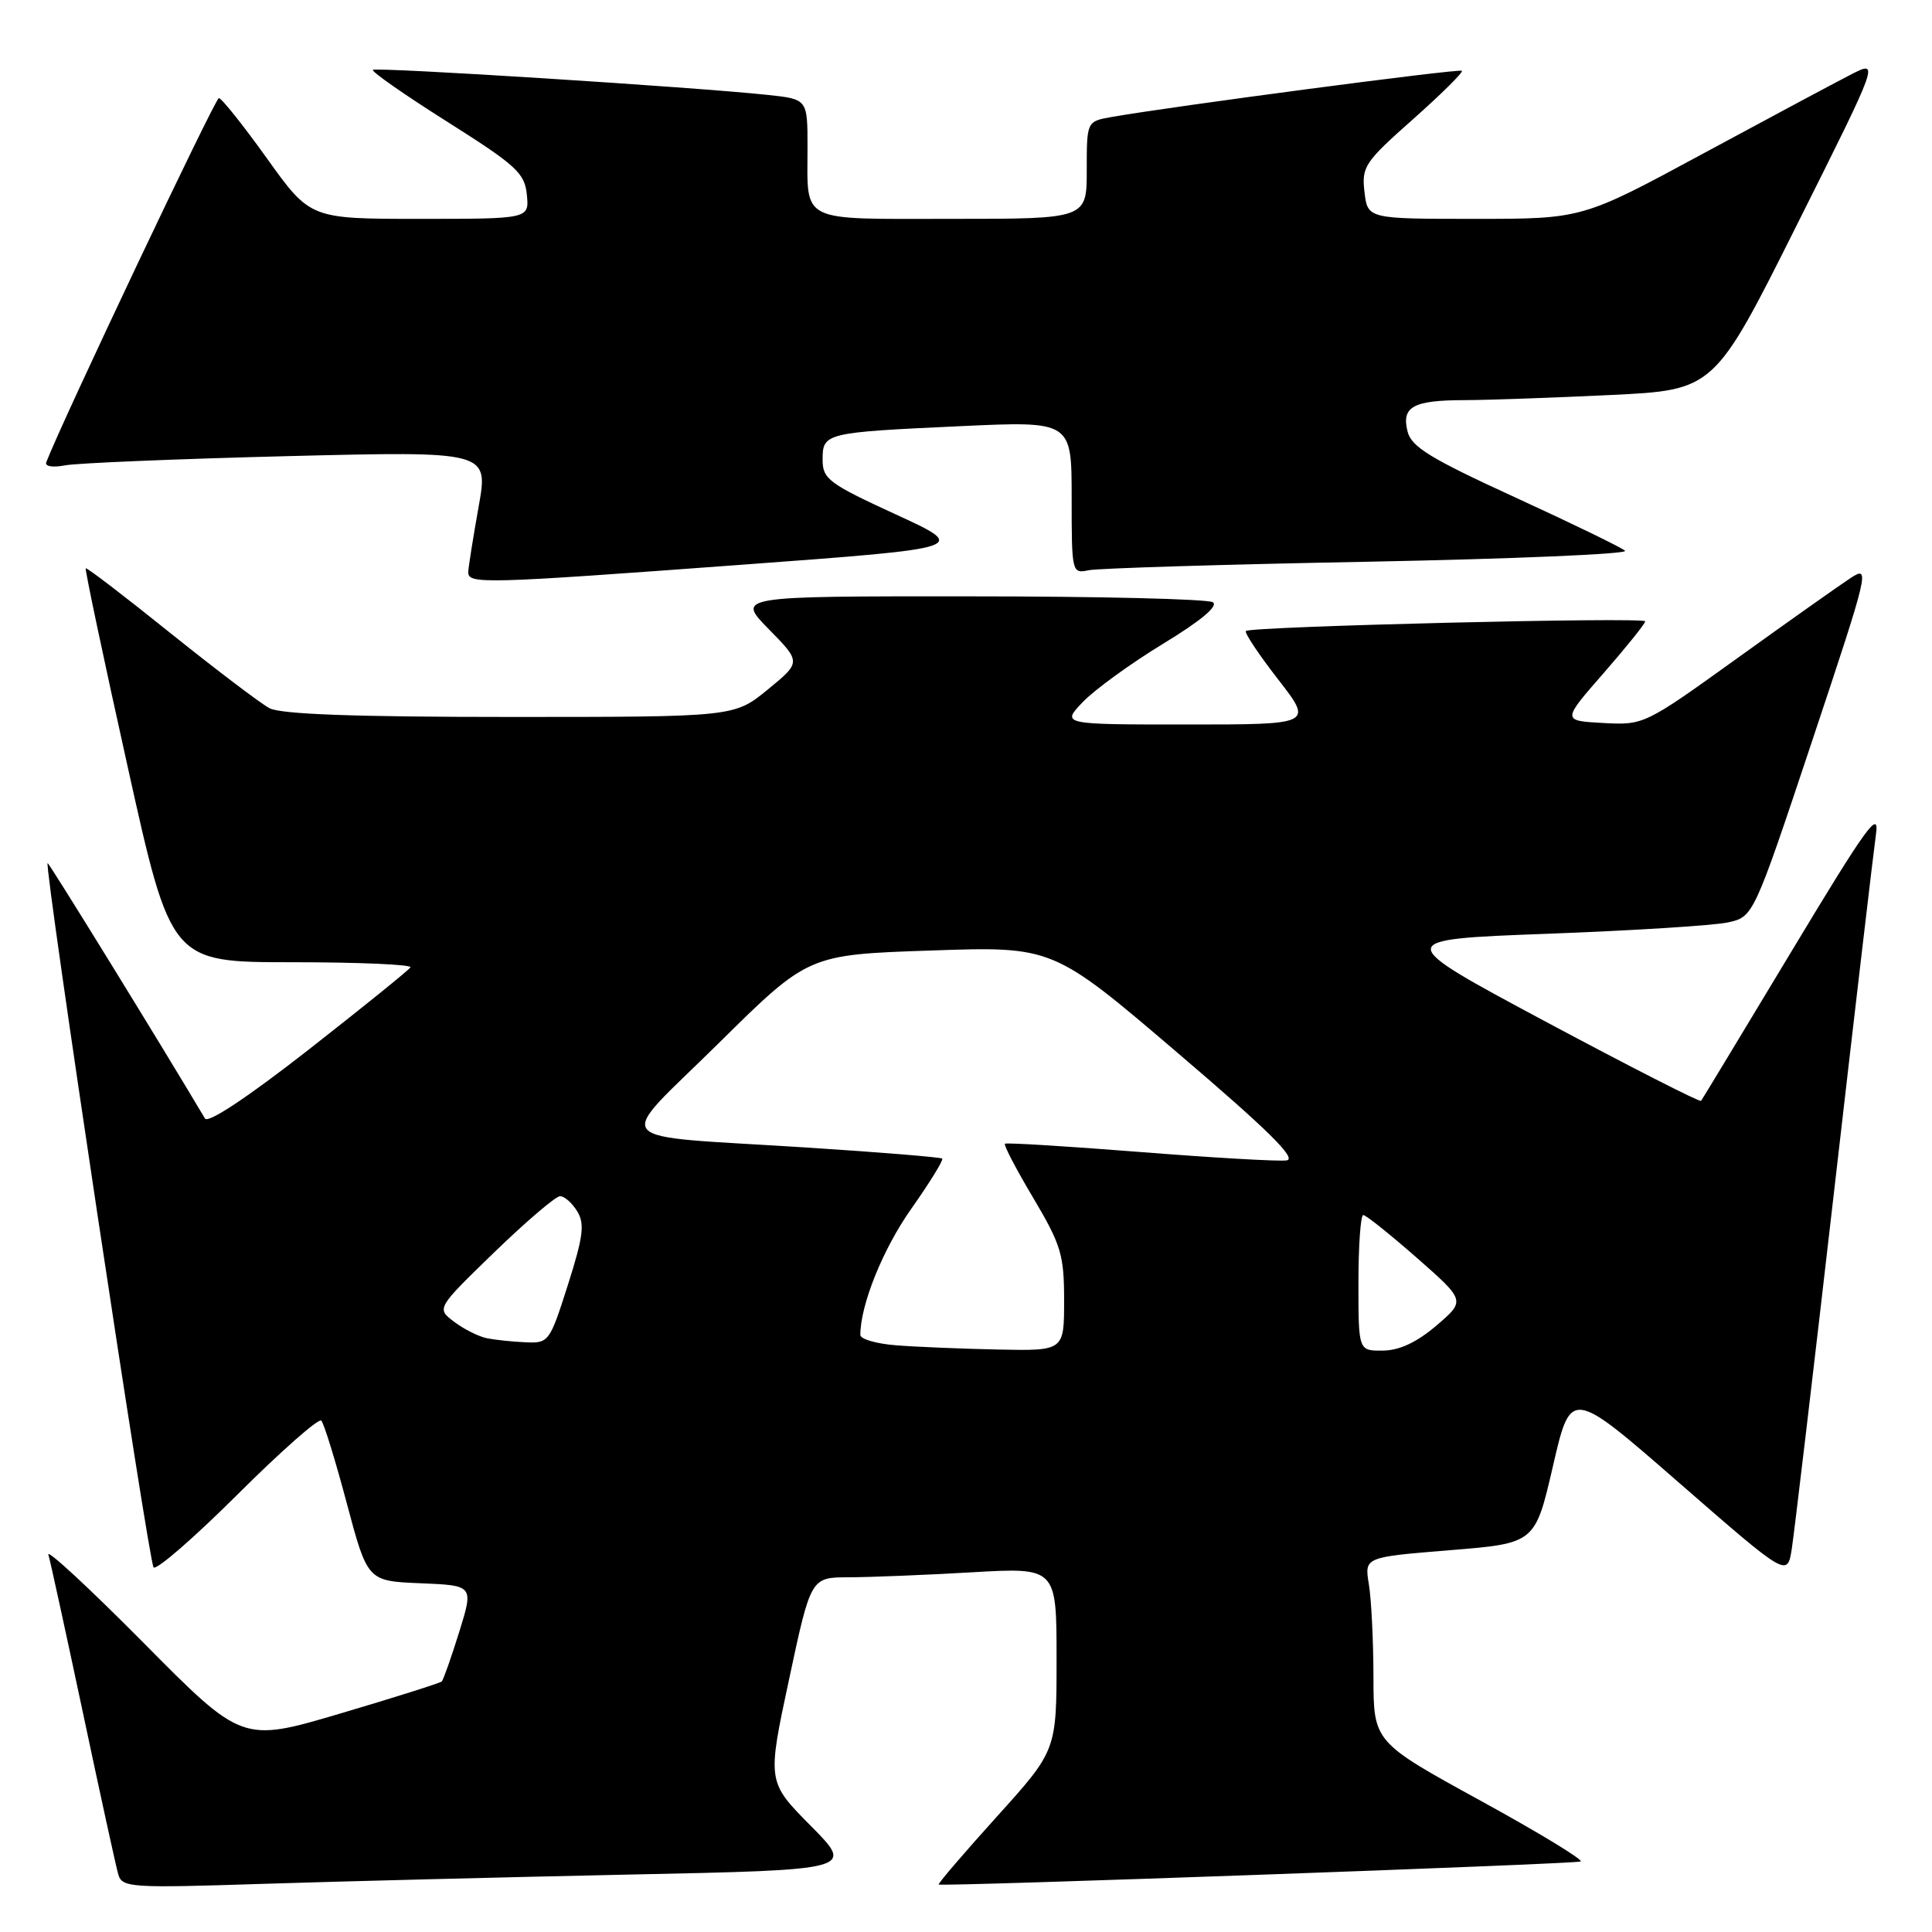 <?xml version="1.0" encoding="UTF-8" standalone="no"?>
<!DOCTYPE svg PUBLIC "-//W3C//DTD SVG 1.1//EN" "http://www.w3.org/Graphics/SVG/1.1/DTD/svg11.dtd" >
<svg xmlns="http://www.w3.org/2000/svg" xmlns:xlink="http://www.w3.org/1999/xlink" version="1.1" viewBox="0 0 256 256">
 <g >
 <path fill="currentColor"
d=" M 83.35 248.39 C 113.21 247.77 113.21 247.77 107.43 241.93 C 101.65 236.09 101.65 236.09 104.55 222.55 C 107.44 209.00 107.44 209.00 112.47 209.00 C 115.24 208.99 122.56 208.70 128.75 208.34 C 140.00 207.69 140.00 207.69 140.00 219.82 C 140.00 231.95 140.00 231.95 132.08 240.72 C 127.72 245.55 124.26 249.59 124.38 249.71 C 124.68 250.01 208.26 247.01 209.43 246.66 C 209.94 246.50 203.98 242.88 196.18 238.60 C 182.00 230.82 182.00 230.82 181.99 222.16 C 181.98 217.40 181.71 211.89 181.38 209.91 C 180.79 206.33 180.79 206.33 192.10 205.41 C 203.41 204.50 203.41 204.50 205.78 194.24 C 208.15 183.98 208.15 183.98 222.49 196.48 C 236.83 208.97 236.83 208.97 237.42 205.23 C 237.74 203.18 240.26 181.93 243.01 158.00 C 245.76 134.07 248.27 112.70 248.58 110.50 C 249.05 107.15 247.25 109.66 237.42 126.00 C 230.97 136.72 225.56 145.66 225.40 145.87 C 225.24 146.07 215.97 141.34 204.80 135.37 C 184.50 124.50 184.50 124.50 205.00 123.73 C 216.28 123.31 227.04 122.64 228.92 122.23 C 232.34 121.50 232.34 121.50 240.12 98.17 C 247.68 75.48 247.82 74.89 245.20 76.60 C 243.71 77.58 236.95 82.36 230.18 87.23 C 217.91 96.05 217.82 96.09 212.41 95.80 C 206.97 95.50 206.97 95.50 212.49 89.19 C 215.52 85.71 218.00 82.63 218.00 82.33 C 218.00 81.73 165.75 83.00 165.09 83.61 C 164.86 83.82 166.77 86.69 169.34 90.00 C 174.00 96.00 174.00 96.00 157.31 96.00 C 140.63 96.00 140.63 96.00 143.48 93.02 C 145.04 91.39 149.83 87.91 154.12 85.30 C 159.12 82.26 161.48 80.29 160.70 79.80 C 160.04 79.37 145.57 79.02 128.54 79.02 C 97.58 79.00 97.58 79.00 101.87 83.37 C 106.16 87.74 106.16 87.74 101.73 91.37 C 97.29 95.00 97.29 95.00 67.58 95.00 C 46.99 95.00 37.20 94.64 35.71 93.84 C 34.52 93.21 28.61 88.72 22.57 83.88 C 16.54 79.03 11.49 75.17 11.36 75.30 C 11.23 75.43 13.72 87.23 16.90 101.52 C 22.66 127.50 22.66 127.50 38.74 127.50 C 47.58 127.50 54.62 127.81 54.39 128.18 C 54.16 128.55 48.08 133.46 40.89 139.09 C 32.87 145.36 27.56 148.89 27.16 148.21 C 21.29 138.32 6.45 114.24 6.31 114.37 C 5.84 114.81 19.72 207.05 20.35 207.69 C 20.75 208.08 25.76 203.72 31.50 198.00 C 37.24 192.28 42.22 187.89 42.57 188.24 C 42.92 188.58 44.44 193.51 45.95 199.19 C 48.70 209.50 48.70 209.50 55.73 209.79 C 62.76 210.08 62.76 210.08 60.85 216.24 C 59.79 219.63 58.75 222.58 58.54 222.80 C 58.32 223.01 52.29 224.92 45.12 227.04 C 32.10 230.89 32.10 230.89 19.03 217.69 C 11.84 210.44 6.16 205.18 6.41 206.00 C 6.66 206.82 8.72 216.28 11.00 227.00 C 13.27 237.72 15.37 247.34 15.67 248.36 C 16.18 250.12 17.24 250.19 34.85 249.62 C 45.11 249.29 66.93 248.74 83.35 248.39 Z  M 98.44 74.82 C 128.37 72.61 128.37 72.61 118.69 68.16 C 109.82 64.08 109.00 63.47 109.00 60.92 C 109.00 57.37 109.28 57.30 127.25 56.47 C 142.00 55.79 142.00 55.79 142.00 65.92 C 142.00 75.89 142.03 76.03 144.25 75.56 C 145.49 75.30 162.17 74.79 181.33 74.43 C 200.49 74.06 215.79 73.41 215.33 72.98 C 214.87 72.55 208.34 69.38 200.82 65.93 C 189.56 60.77 187.02 59.22 186.51 57.18 C 185.68 53.88 187.23 53.03 194.09 53.02 C 197.17 53.01 205.86 52.70 213.42 52.34 C 227.15 51.68 227.15 51.68 238.09 29.81 C 249.04 7.94 249.04 7.94 245.27 9.87 C 243.20 10.93 234.34 15.67 225.58 20.40 C 209.67 29.00 209.67 29.00 195.44 29.00 C 181.22 29.00 181.22 29.00 180.80 25.43 C 180.41 22.09 180.82 21.48 187.23 15.80 C 190.99 12.46 193.91 9.57 193.71 9.38 C 193.39 9.06 155.23 14.10 147.25 15.51 C 144.00 16.09 144.00 16.09 144.00 22.55 C 144.00 29.00 144.00 29.00 126.11 29.00 C 105.67 29.00 107.00 29.66 107.00 19.49 C 107.00 13.14 107.00 13.14 101.75 12.58 C 92.10 11.54 49.81 8.86 49.41 9.26 C 49.19 9.48 53.62 12.57 59.26 16.13 C 68.42 21.92 69.53 22.93 69.81 25.80 C 70.13 29.00 70.13 29.00 55.62 29.00 C 41.11 29.00 41.11 29.00 35.38 21.00 C 32.23 16.60 29.36 13.00 29.00 13.00 C 28.51 13.00 8.20 55.86 6.13 61.25 C 5.92 61.80 6.99 61.98 8.63 61.66 C 10.21 61.36 23.48 60.81 38.12 60.44 C 64.74 59.78 64.74 59.78 63.42 67.14 C 62.70 71.19 62.08 75.06 62.05 75.75 C 61.98 77.43 63.62 77.39 98.44 74.82 Z  M 118.75 178.26 C 116.14 178.06 114.00 177.44 114.00 176.89 C 114.00 172.91 116.98 165.51 120.74 160.18 C 123.19 156.71 125.04 153.71 124.85 153.52 C 124.66 153.34 116.62 152.68 107.00 152.06 C 79.89 150.32 81.31 151.98 95.22 138.24 C 107.10 126.50 107.10 126.50 123.30 125.95 C 139.50 125.39 139.50 125.39 155.97 139.45 C 168.06 149.76 171.92 153.57 170.47 153.76 C 169.39 153.91 160.62 153.40 151.00 152.64 C 141.38 151.88 133.35 151.39 133.16 151.55 C 132.97 151.72 134.66 154.95 136.91 158.73 C 140.60 164.95 141.00 166.27 141.00 172.31 C 141.00 179.00 141.00 179.00 132.25 178.82 C 127.44 178.72 121.36 178.47 118.75 178.26 Z  M 180.00 170.00 C 180.00 165.05 180.29 161.00 180.64 161.00 C 180.99 161.00 184.18 163.55 187.74 166.67 C 194.19 172.34 194.19 172.34 190.35 175.63 C 187.75 177.85 185.44 178.94 183.25 178.96 C 180.00 179.00 180.00 179.00 180.00 170.00 Z  M 64.50 177.32 C 63.40 177.09 61.45 176.11 60.17 175.14 C 57.83 173.37 57.83 173.37 65.50 165.93 C 69.72 161.85 73.64 158.50 74.21 158.50 C 74.79 158.50 75.81 159.40 76.48 160.50 C 77.50 162.15 77.29 163.84 75.25 170.25 C 72.84 177.82 72.71 178.00 69.64 177.86 C 67.91 177.79 65.60 177.54 64.50 177.32 Z "/>
</g>
</svg>